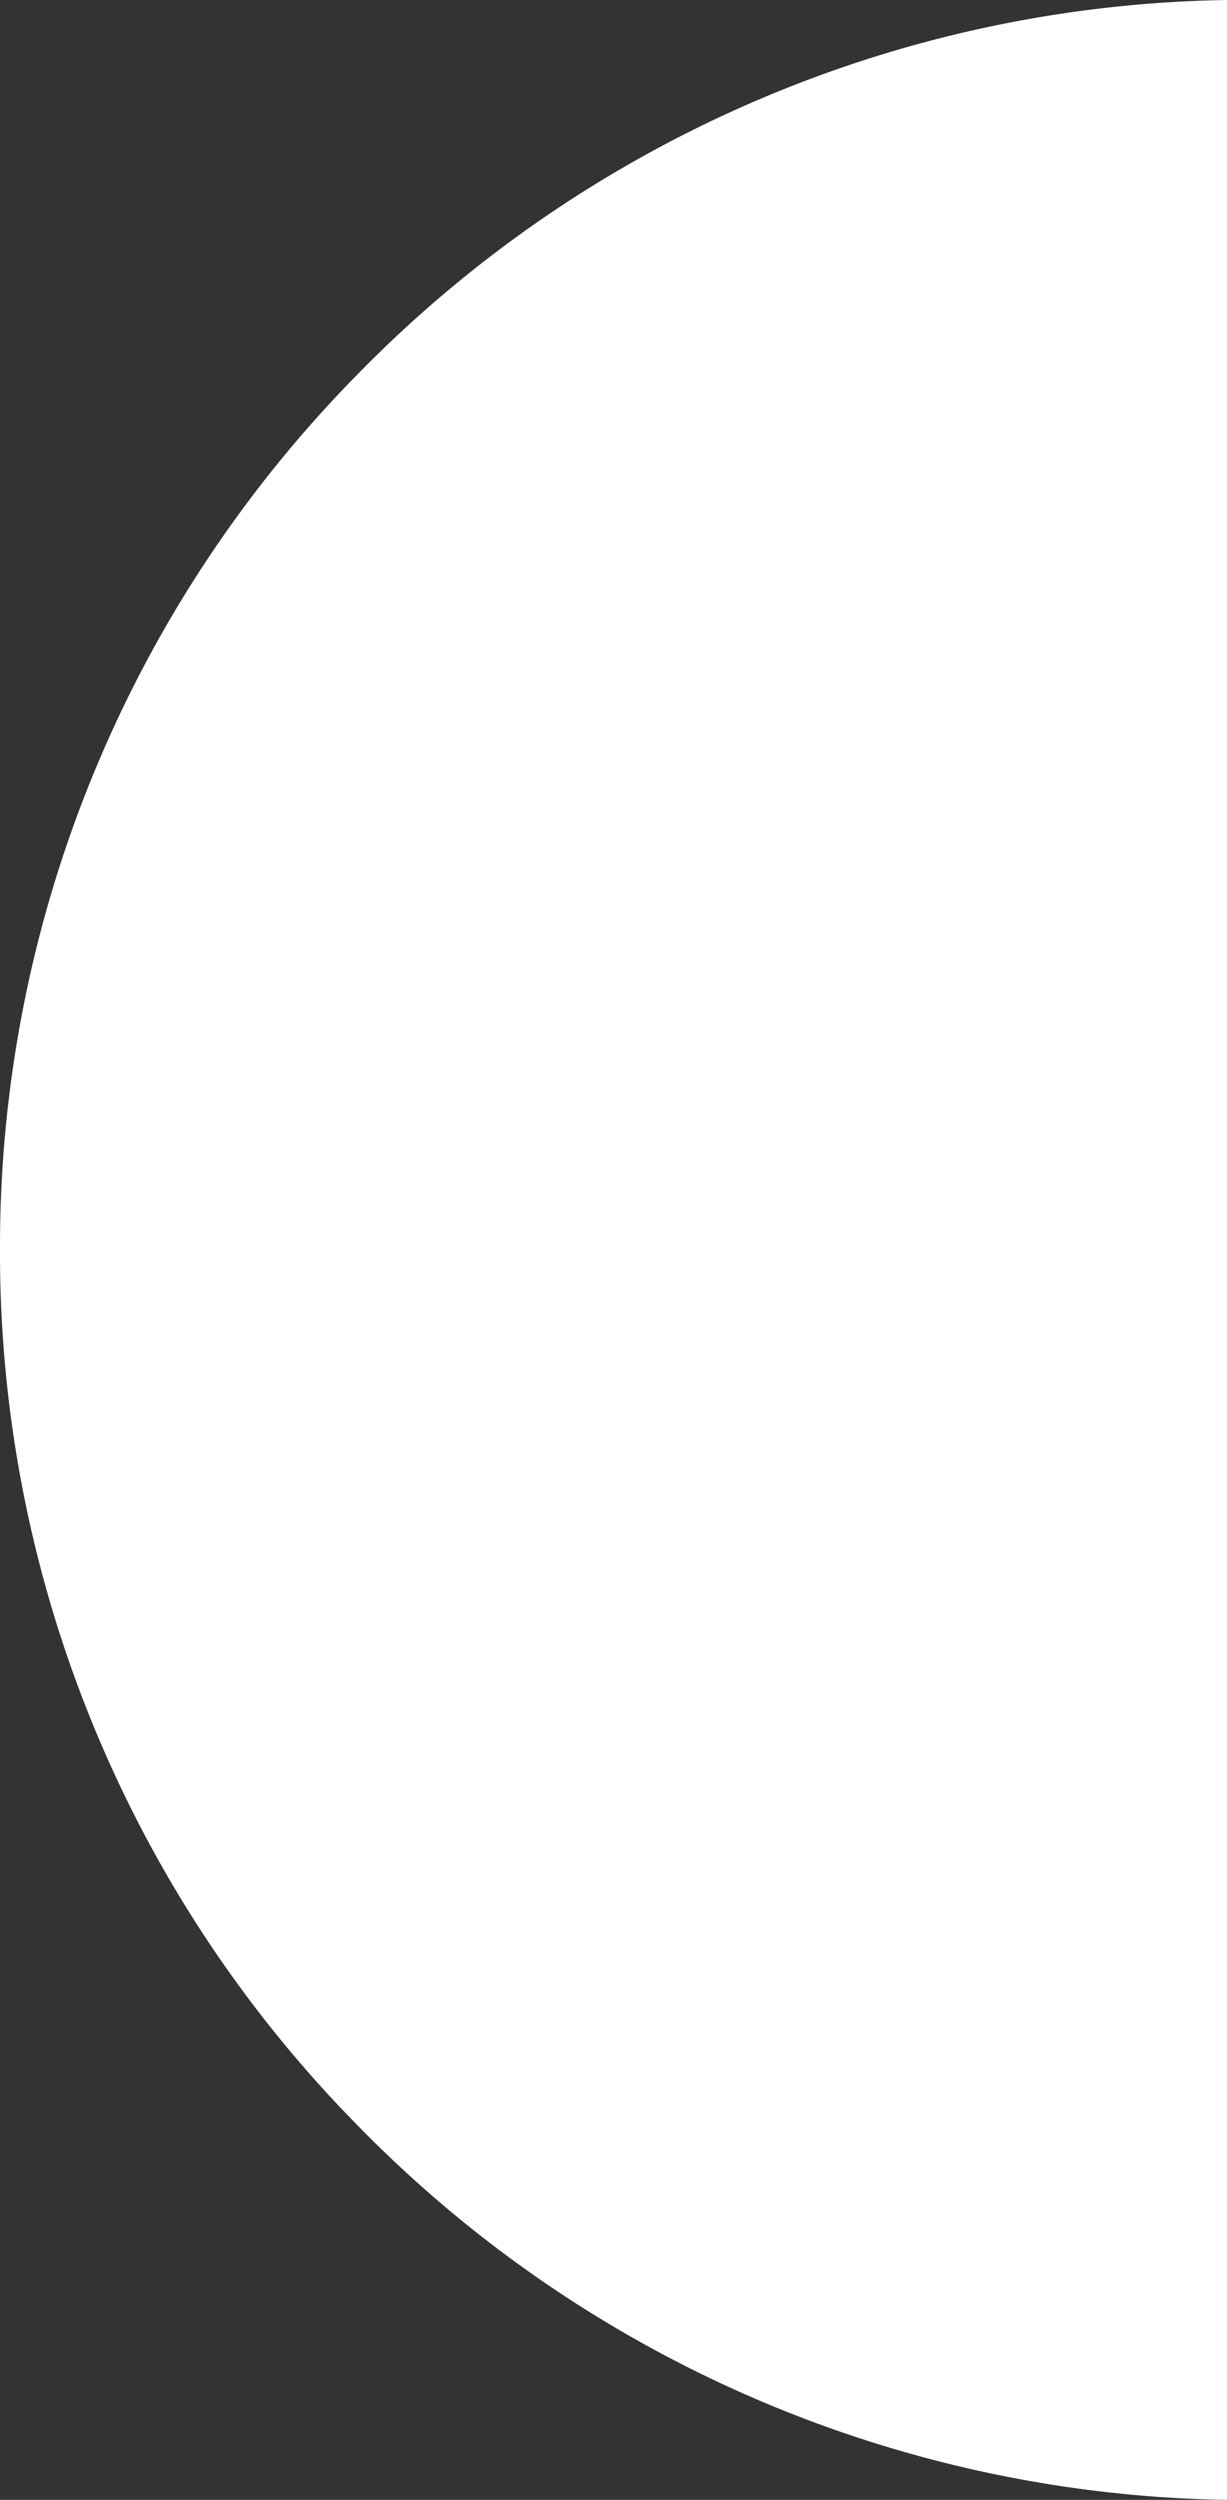 <svg xmlns="http://www.w3.org/2000/svg" width="27" height="54.991" viewBox="0 0 27 54.991">
  <rect x="0" y="0" width="27" height="54.991" fill="#333333" stroke="none"/>
  <path id="Subtraction_8" data-name="Subtraction 8" d="M0,54.991V0A27.334,27.334,0,0,1,19.109,8.215,27.341,27.341,0,0,1,27,27.5a27.34,27.34,0,0,1-7.891,19.28A27.335,27.335,0,0,1,0,54.991Z" transform="translate(27 54.991) rotate(180)" fill="#fff"/>
</svg>
